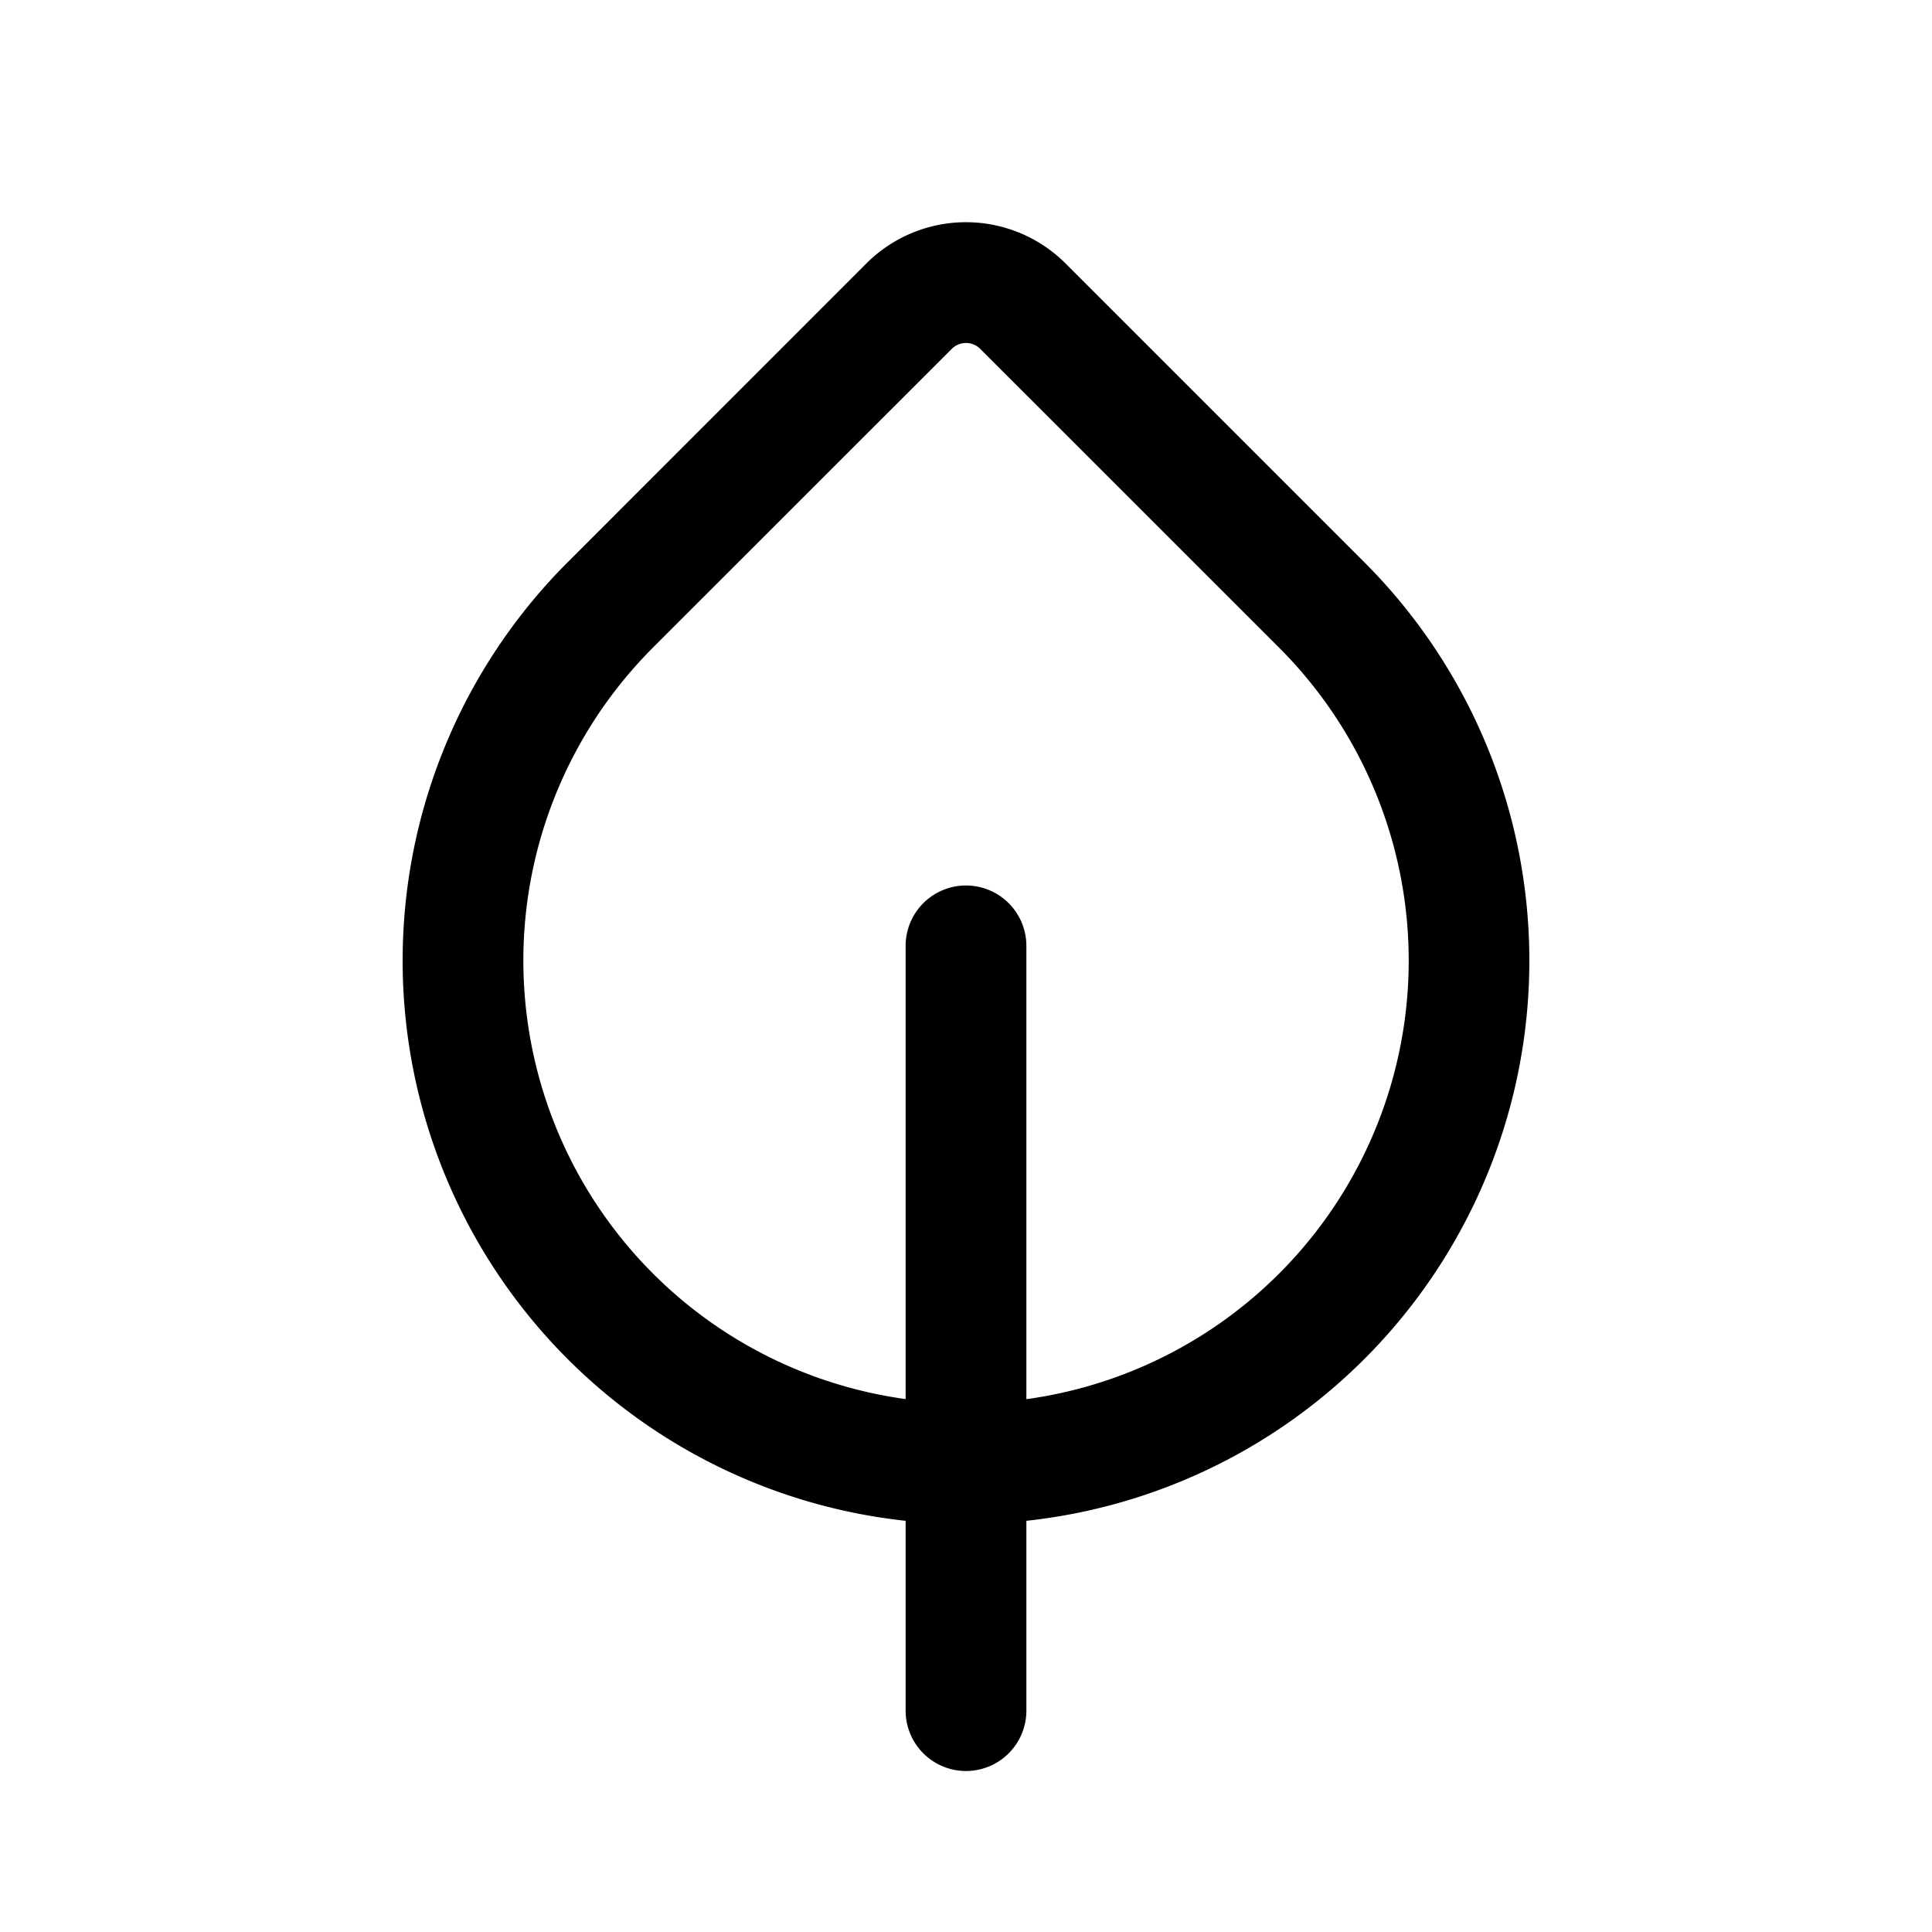 <svg xmlns="http://www.w3.org/2000/svg" width="1em" height="1em" viewBox="0 0 24 24"><g fill="none"><path d="M13.237 3.273a1.75 1.75 0 0 0-2.475 0l-3.71 3.711a6.999 6.999 0 0 0 4.198 11.908v2.358a.75.75 0 0 0 1.5 0v-2.358a6.999 6.999 0 0 0 4.199-11.907l-3.712-3.712zM12.75 17.38V11.75a.75.75 0 0 0-1.5 0v5.63a5.499 5.499 0 0 1-3.138-9.336l3.711-3.71a.25.25 0 0 1 .354 0l3.711 3.71a5.499 5.499 0 0 1-3.138 9.337z" fill="currentColor"/></g></svg>